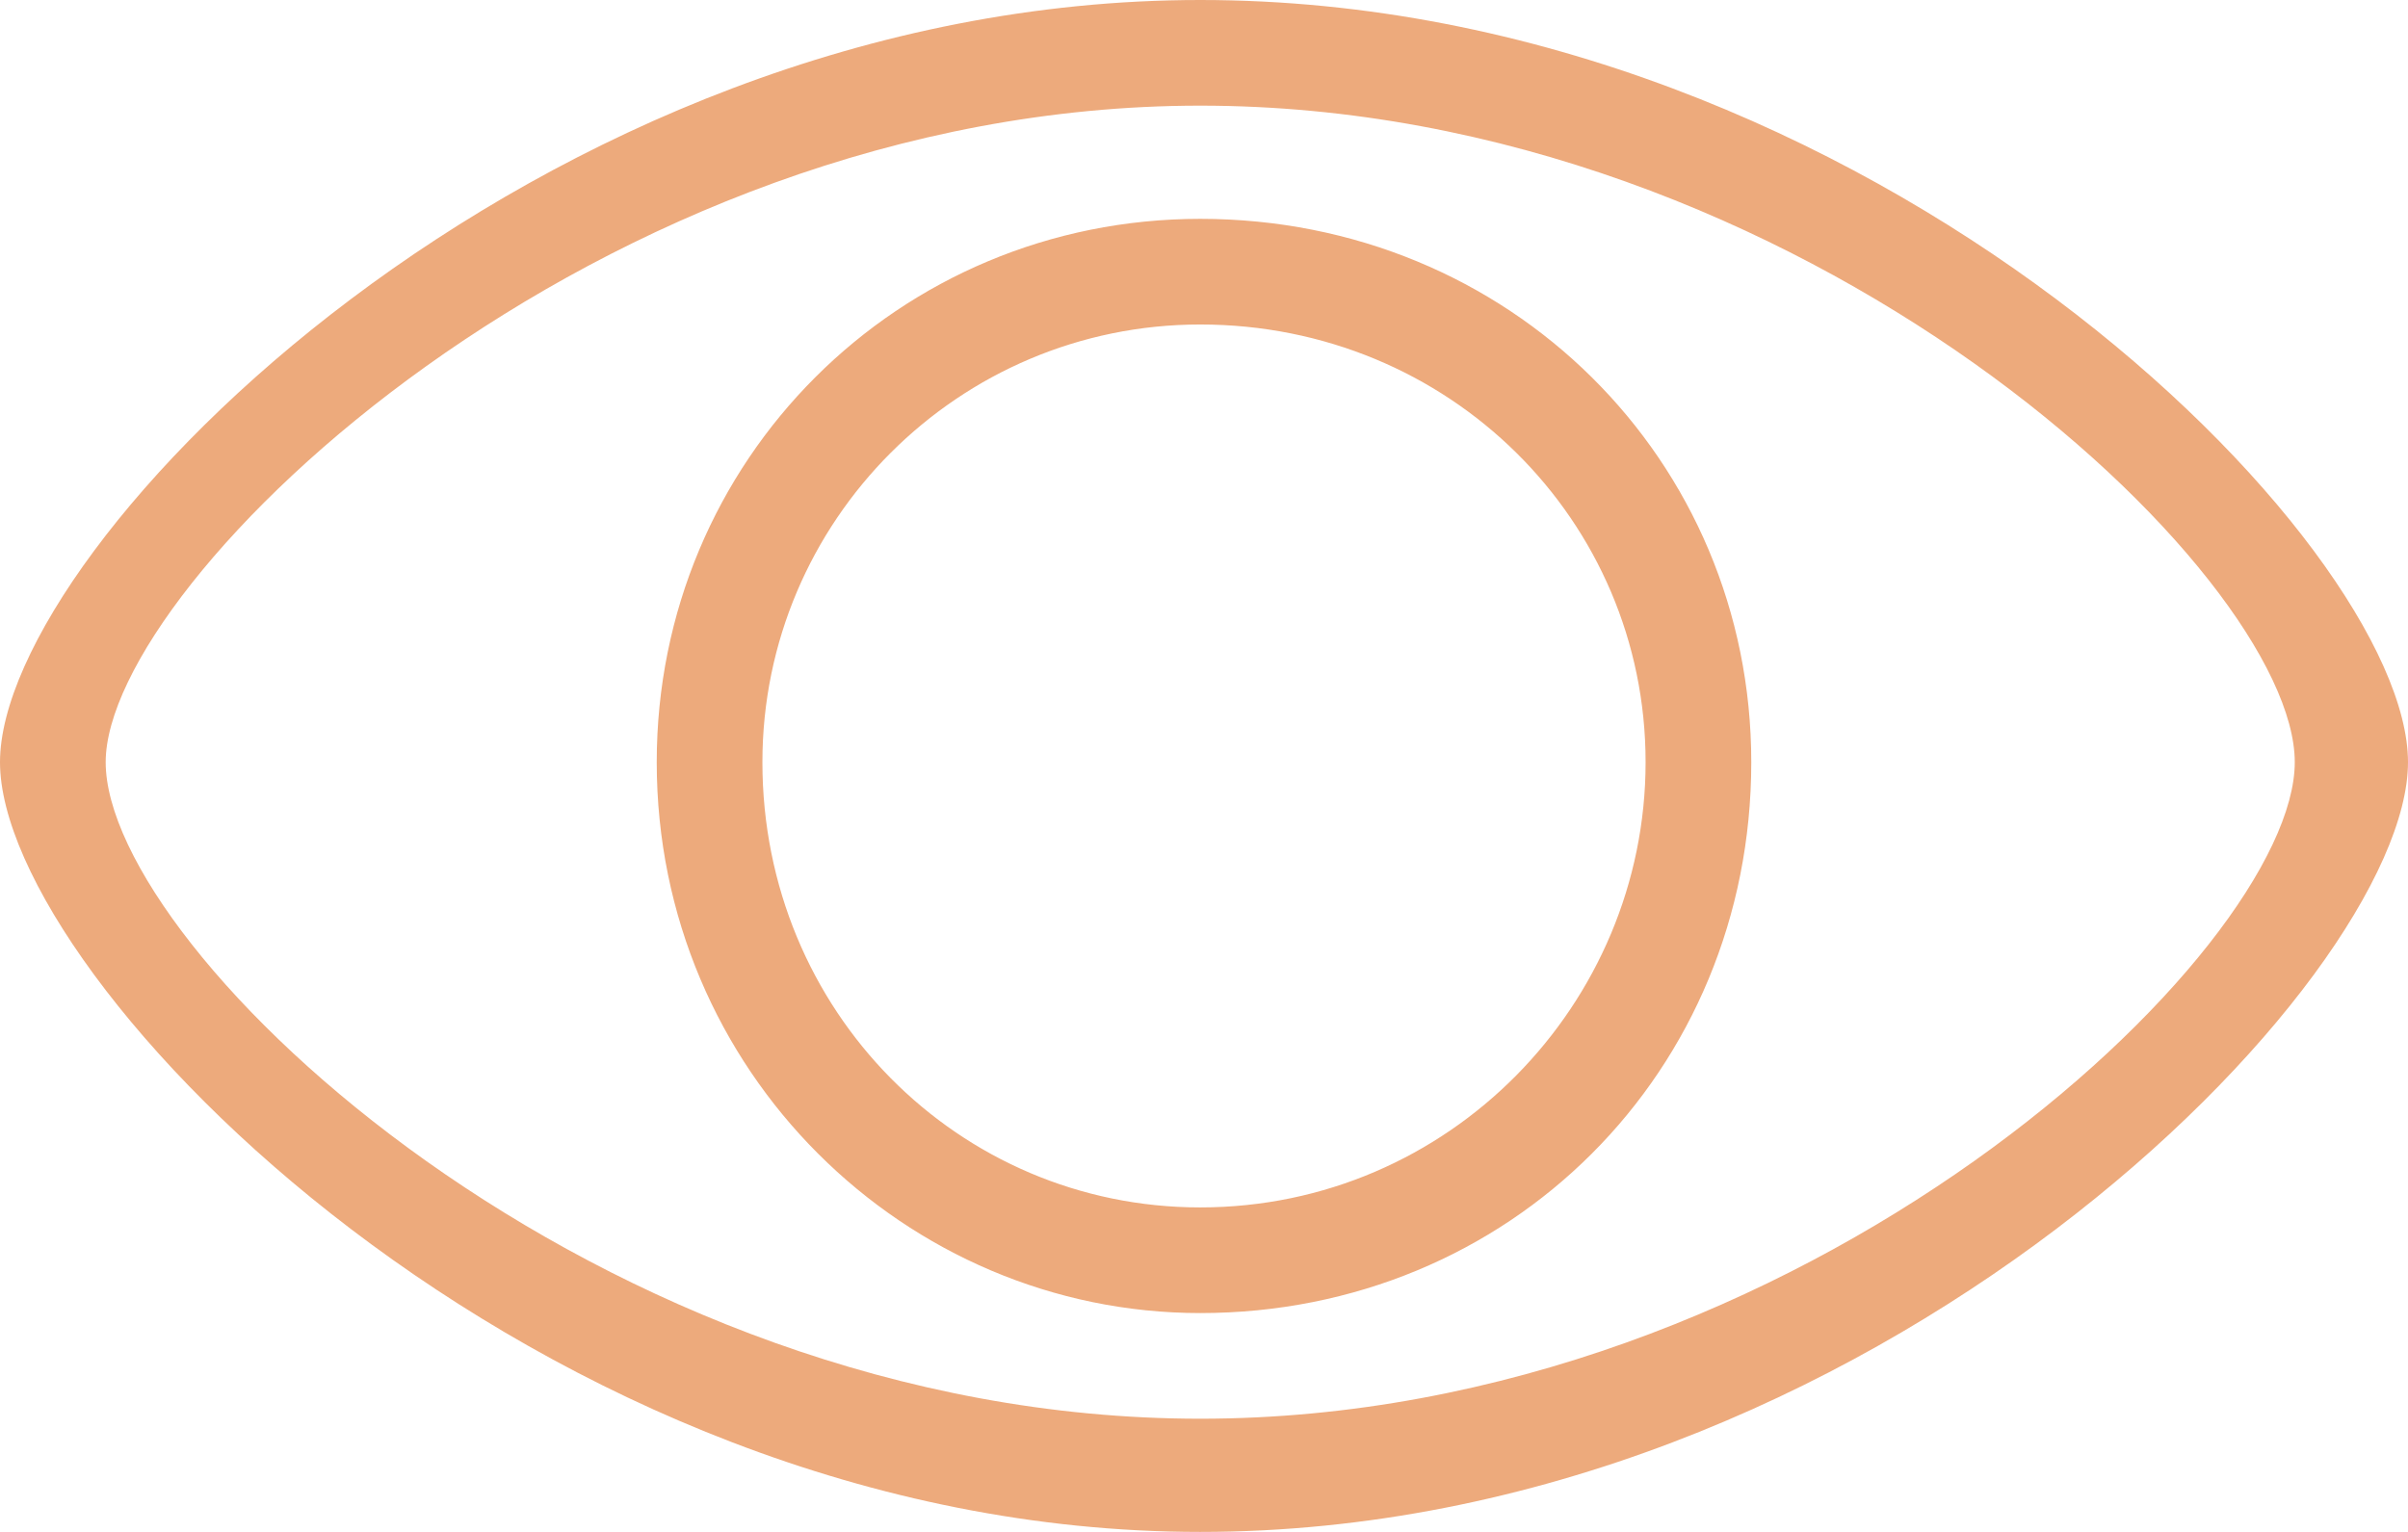 <svg enable-background="new 0 0 31.9 20.3" viewBox="0 0 31.9 20.3" xmlns="http://www.w3.org/2000/svg" xmlns:xlink="http://www.w3.org/1999/xlink"><defs><clipPath><path d="m28.4-347.7-8.1-8.9 2.1-2.1 8.9 8.1c.4.4.6.9.6 1.4 0 1.1-.9 2-2 2-.7.1-1.2-.1-1.5-.5zm-29.9-20.7c0 6.6 5.3 11.9 11.9 11.9 2.1 0 4.1-.6 5.9-1.6.4-.2.5-.7.3-1.1s-.7-.5-1.1-.3c-1.6.9-3.3 1.3-5.1 1.3-5.7.1-10.3-4.5-10.3-10.2s4.6-10.3 10.3-10.3 10.3 4.6 10.3 10.3c0 2.7-1 5.3-2.9 7.2-.2.2-.2.3-.2.6v.2c0 .2.1.4.2.6l1.8 1.8-.5.5c-.6.6-.6 1.6-.1 2.2l8.1 8.9c.6.7 1.6 1.1 2.6 1.1 2 0 3.6-1.6 3.6-3.6 0-.9-.4-1.9-1.1-2.6l-8.9-8.1c-.6-.6-1.6-.6-2.2.1l-.5.5-1.3-1.3c1.9-2.1 2.9-4.9 2.9-7.8 0-6.6-5.3-11.9-11.9-11.9-6.5-.3-11.8 5-11.8 11.6z"/></clipPath><clipPath id="a"><path d="m15.9 18.8c-8 0-14.5-6.2-14.5-8.7 0-2.4 6.5-8.7 14.5-8.7s14.5 6.2 14.5 8.7-6.5 8.7-14.5 8.7m0-18.8c-8.8 0-15.9 7.2-15.9 10.1s7.1 10.2 15.9 10.2c8.9 0 16-7.3 16-10.2s-7.1-10.1-16-10.1m0 16c-3.2 0-5.8-2.6-5.8-5.9 0-3.2 2.6-5.8 5.8-5.8 3.3 0 5.9 2.6 5.9 5.8s-2.6 5.9-5.9 5.9m0-13.1c-4 0-7.2 3.2-7.2 7.2 0 4.1 3.3 7.3 7.2 7.3 4.1 0 7.3-3.2 7.3-7.3 0-4-3.2-7.2-7.3-7.2"/></clipPath><clipPath id="b"><path d="m0 0h32.3v20.6h-32.3z"/></clipPath><clipPath><path d="m23.9-140.1c-2.2-2-5.1-3.1-8-3.1-3 0-5.9 1.2-8.1 3.2-2.3 2.1-3.6 5.1-3.6 8.3 0 3.5 1.3 6.5 4.2 8.8 2 2.1 2 2.5 2 3.3v.5.1.2c0 .5 0 1.4 1 1.8h.1l8.4 1.8h.2c.4 0 .6-.2.7-.6.2-.4-.2-.8-.6-.9l-8.3-1.8v-.3-.2-.5c0-1.5-.4-2.2-2.5-4.4-.1 0-.2-.1-.2-.1-2.4-2-3.6-4.6-3.6-7.6 0-6.2 5.3-10.1 10.2-10.1 5 0 10.1 3.8 10.1 10.1 0 4.1-2.1 6.3-3.6 7.6l-.1.1c-2.1 2.3-2.5 2.9-2.5 4.4l-4.2-1c-.4-.1-.8.2-.9.6s.2.8.6.9l4.3.9c.2.1.7.2 1.2-.2.2-.2.5-.5.6-1v-.1-.1-.1c0-.8 0-1.2 2-3.3h.1c2.8-2.4 4.2-5.3 4.2-8.8 0-3.3-1.4-6.3-3.7-8.4"/></clipPath><clipPath><path d="m20.2-113.7-8.2-1.9c-.4-.1-.8.2-.9.6s.2.8.5.9l8.2 1.9h.2c.3 0 .6-.2.7-.6.1-.5-.2-.9-.5-.9"/></clipPath><clipPath><path d="m19.2-111.2-6.6-1.5c-.4-.1-.8.2-.9.6-.2.4.2.8.5.9l6.6 1.6h.2c.3 0 .6-.2.7-.6.1-.5-.2-.9-.5-1"/></clipPath><clipPath><path d="m16.3-145.9c0 .4-.3.8-.8.8-.4 0-.8-.3-.8-.8v-3c0-.4.3-.8.8-.8.4 0 .8.3.8.8z"/></clipPath><clipPath><path d="m25.4-144c-.2.3-.7.5-1.1.3s-.5-.6-.3-1l1.5-2.4c.2-.3.7-.5 1.1-.3s.5.6.3 1z"/></clipPath><clipPath><path d="m7.8-144.7c.2.3.1.8-.3 1s-.8.1-1.1-.3l-1.5-2.4c-.2-.3-.1-.8.3-1s.9-.1 1.1.3z"/></clipPath><clipPath><path d="m1.4-138.2c.3.2.5.7.3 1-.2.4-.6.5-1 .3l-2.4-1.5c-.3-.2-.5-.7-.3-1.1s.6-.5 1-.3z"/></clipPath><clipPath><path d="m31.2-136.9c-.3.2-.8.1-1-.3s-.1-.8.3-1l2.4-1.5c.3-.2.8-.1 1 .3s.1.8-.3 1.1z"/></clipPath><clipPath id="c"><use xlink:href="#d"/></clipPath><clipPath><path d="m7 130.8c-1.5 0-2.7 1.2-2.7 2.7v15.9c0 1.5 1.2 2.7 2.7 2.7h13.2c.3 0 .6-.3.6-.6s-.3-.6-.6-.6h-13.2c-.8 0-1.5-.7-1.5-1.5v-15.9c0-.9.7-1.5 1.5-1.5h22.2c.9 0 1.5.7 1.5 1.5v15.9c0 .9-.7 1.5-1.5 1.5h-2.1c-.3 0-.6.3-.6.6v2.8l-4.3-4.3c-.2-.2-.6-.2-.8 0s-.2.6 0 .8l5.3 5.3c.1.1.3.2.4.2h.2c.2-.1.4-.3.4-.5v-3.7h1.5c1.5 0 2.7-1.2 2.7-2.7v-15.9c0-1.5-1.2-2.7-2.7-2.7z"/></clipPath><clipPath><path d="m25.9 141.9h-15.7c-.4 0-.7-.3-.7-.7s.3-.7.7-.7h15.7c.4 0 .7.3.7.7s-.3.7-.7.7"/></clipPath><clipPath><path d="m24.9 145h-14.8c-.3 0-.6-.3-.6-.7s.3-.7.6-.7h14.8c.3 0 .6.3.6.7s-.3.7-.6.7"/></clipPath><clipPath><path d="m24.9 138.8h-14.8c-.3 0-.6-.3-.6-.7s.3-.7.6-.7h14.8c.3 0 .6.3.6.7s-.3.7-.6.7"/></clipPath><path id="d" d="m2.7 124.4c-1.5 0-2.7 1.2-2.7 2.7v15.9c0 1.5 1.2 2.7 2.7 2.7.3 0 .6-.3.6-.6s-.3-.6-.6-.6c-.9 0-1.5-.7-1.5-1.5v-15.9c0-.9.7-1.5 1.5-1.5h22.2c.8 0 1.5.7 1.5 1.5v2.1c0 .3.3.6.6.6s.6-.3.6-.6v-2.1c0-1.5-1.2-2.7-2.7-2.7z"/></defs><g clip-path="url(#a)" enable-background="new"><path clip-path="url(#b)" d="m-3.4-3.4h38.8v27.2h-38.8z" fill="#edaa7c"/></g><use clip-rule="evenodd" fill="#eca97b" fill-rule="evenodd" xlink:href="#d"/><g clip-path="url(#c)"><path d="m-411.7-1062.7h959.2v3779.7h-959.2z" fill="#eca97b"/></g></svg>